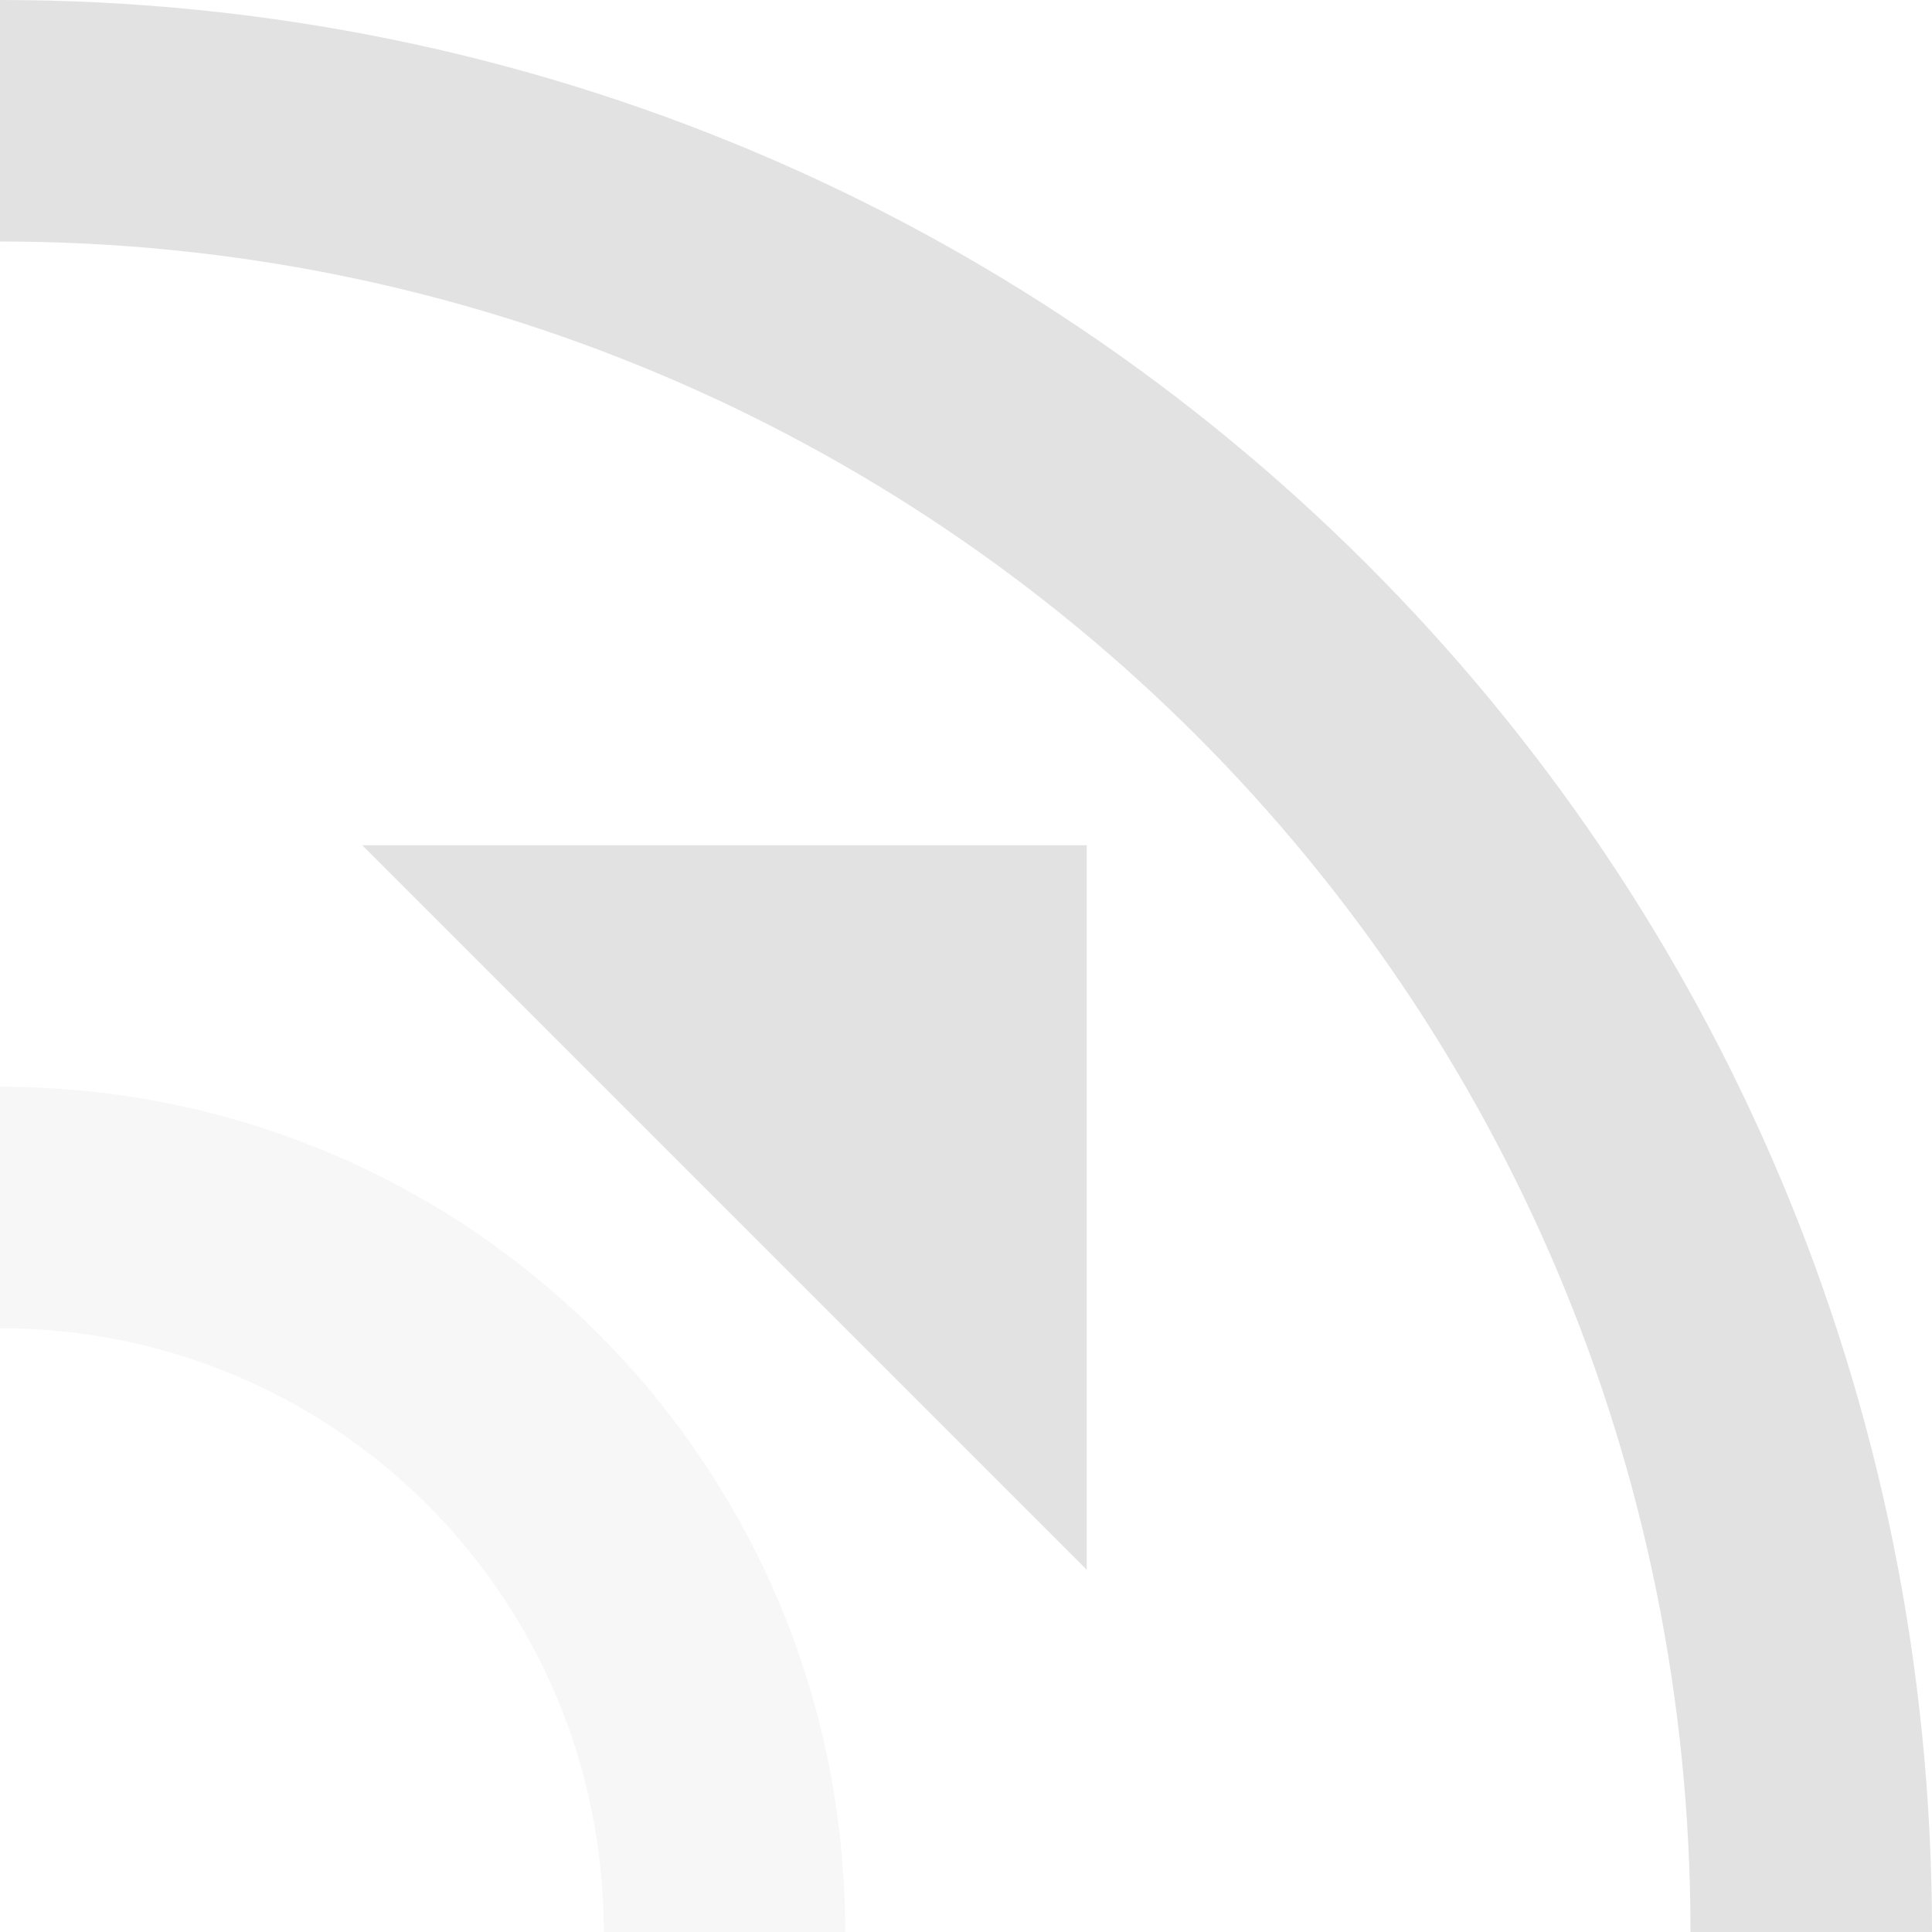 <svg xmlns="http://www.w3.org/2000/svg" width="16" height="16" version="1.1">
 <defs>
  <style id="current-color-scheme" type="text/css">
   .ColorScheme-Text { color:#e2e2e3; } .ColorScheme-Highlight { color:#4285f4; }
  </style>
 </defs>
 <path style="opacity:0.3;fill:currentColor" class="ColorScheme-Text" d="M 0,9 V 11 C 2.77,11 5,13.23 5,16 H 7 C 7,12.122 3.878,9 0,9 Z"/>
 <path style="fill:currentColor" class="ColorScheme-Text" d="M 0,0 V 2 C 7.756,2 14,8.244 14,16 H 16 C 16,7.136 8.864,0 0,0 Z M 9,7 V 13 L 3,7 Z"/>
</svg>
